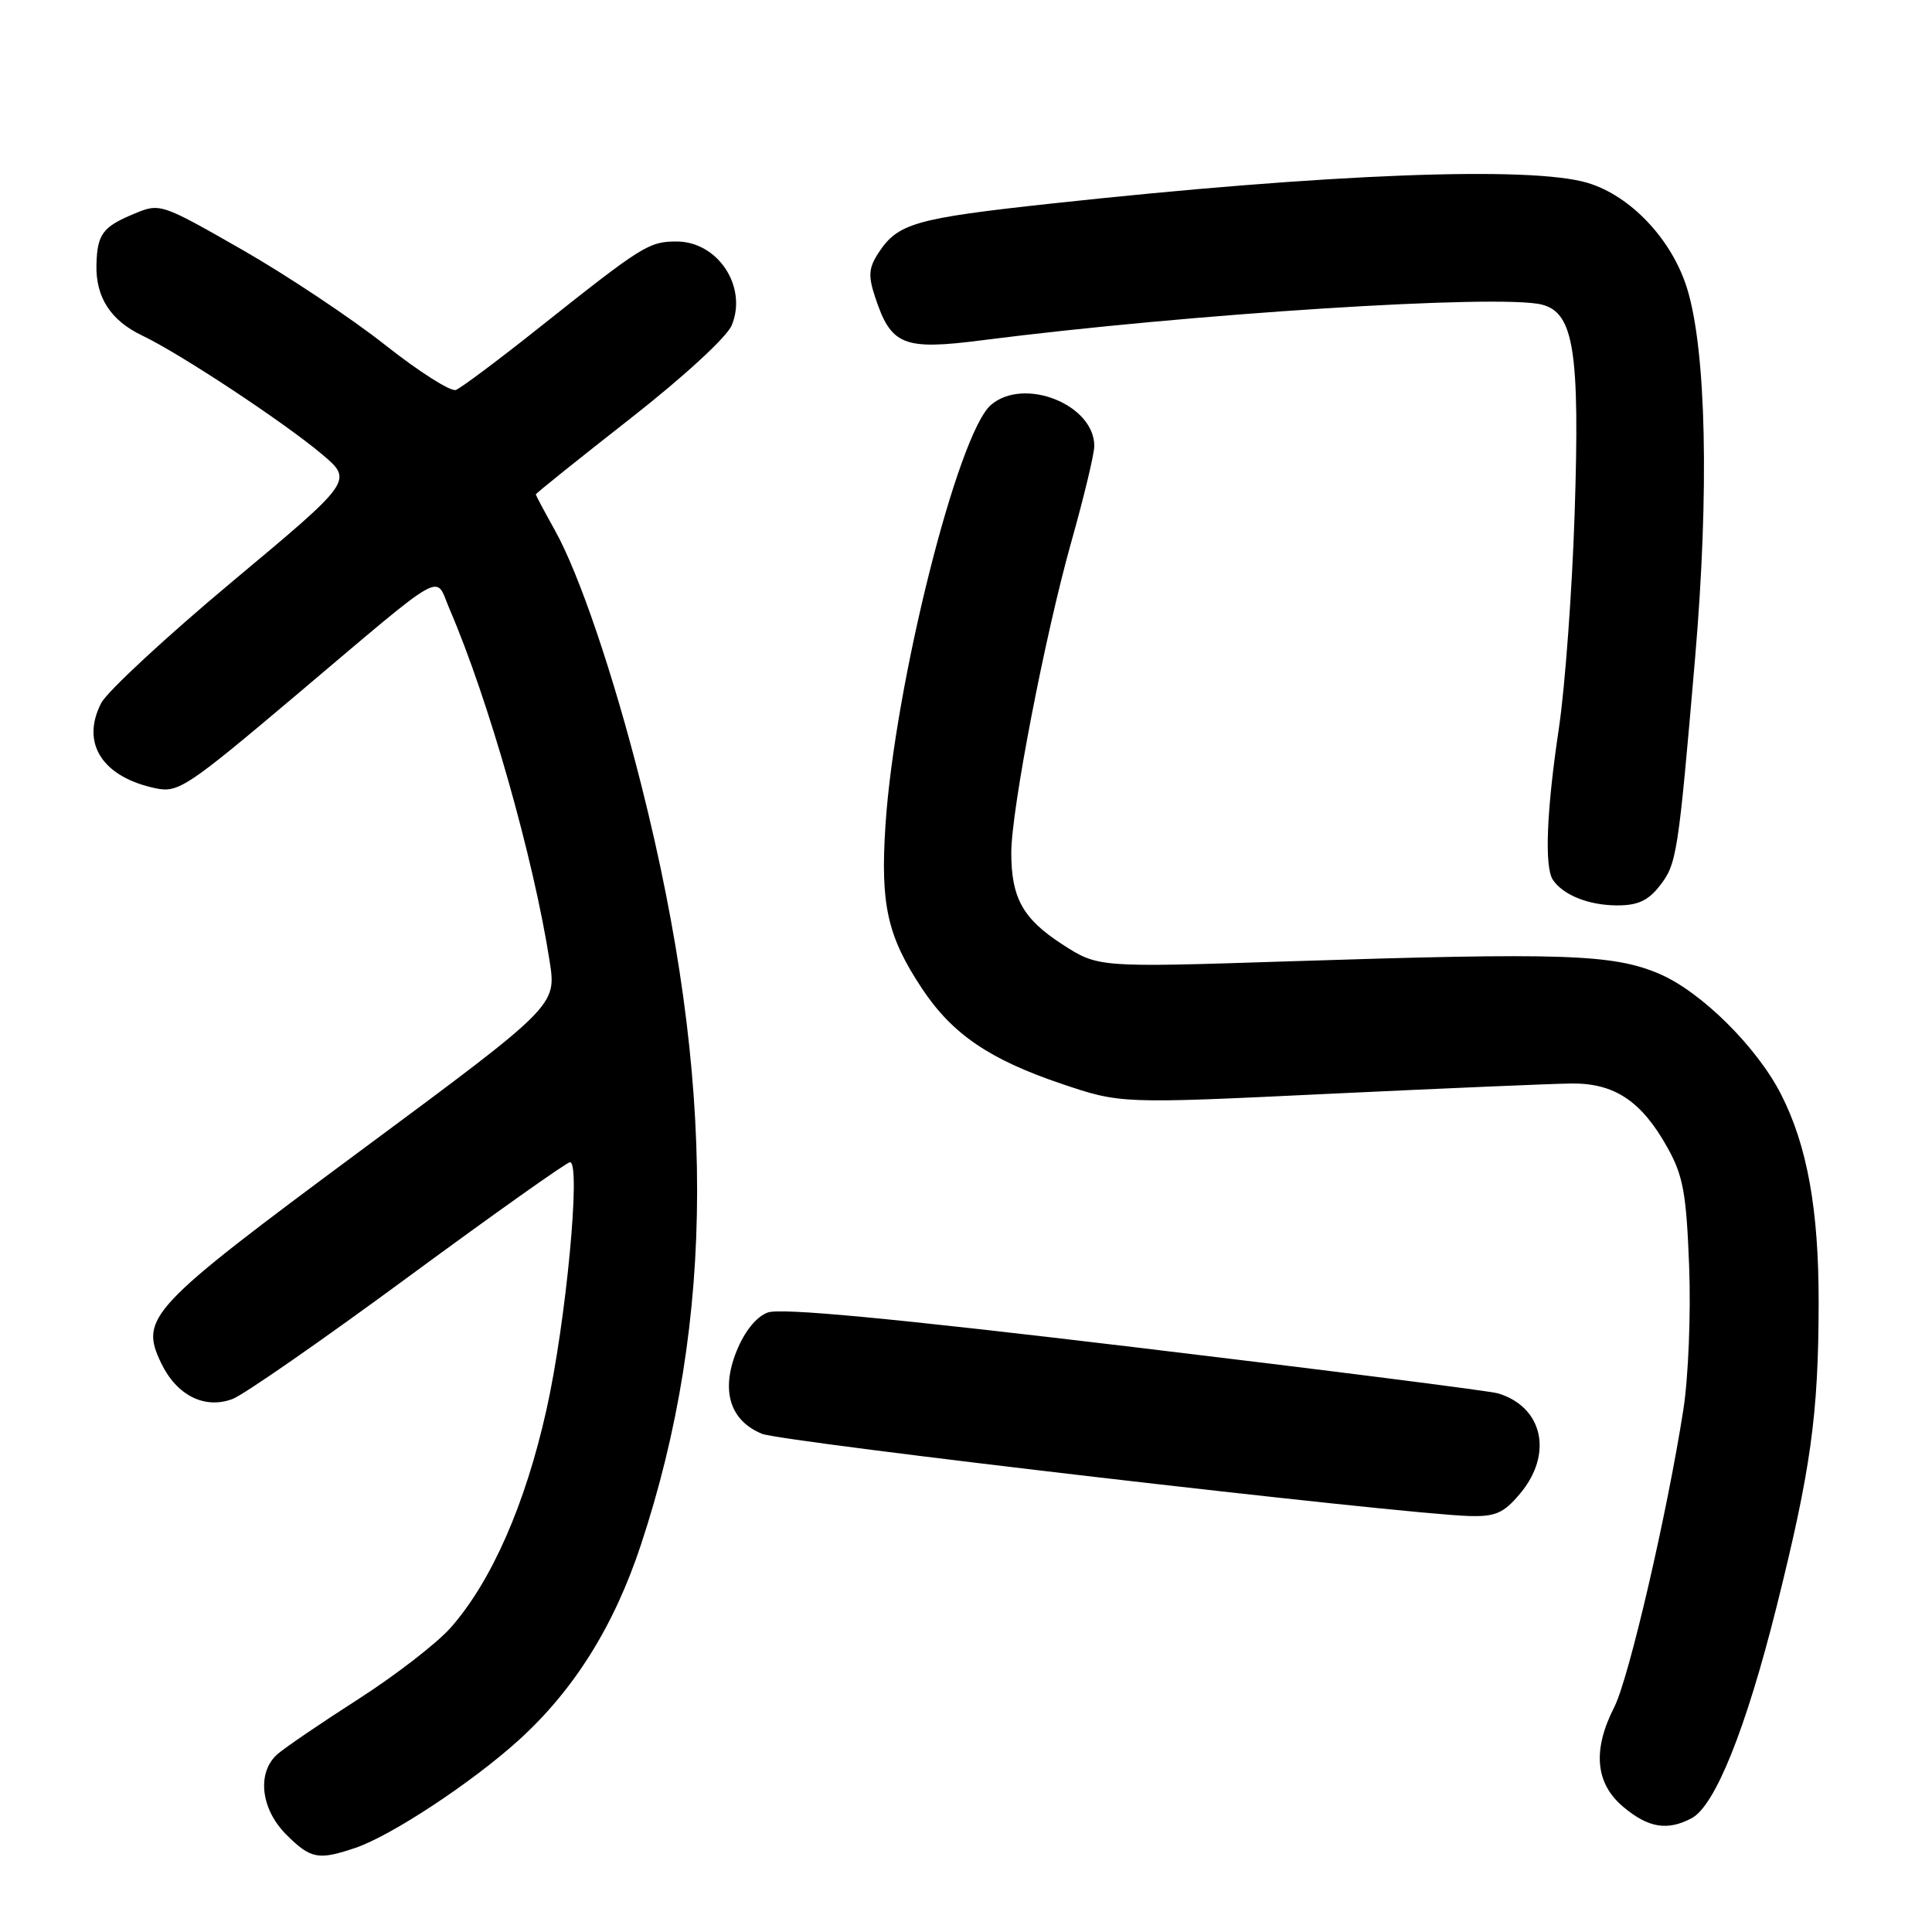 <?xml version="1.0" encoding="UTF-8" standalone="no"?>
<!DOCTYPE svg PUBLIC "-//W3C//DTD SVG 1.1//EN" "http://www.w3.org/Graphics/SVG/1.1/DTD/svg11.dtd" >
<svg xmlns="http://www.w3.org/2000/svg" xmlns:xlink="http://www.w3.org/1999/xlink" version="1.1" viewBox="0 0 256 256">
 <g >
 <path fill="currentColor"
d=" M 47.10 244.85 C 51.85 243.24 62.52 236.20 68.70 230.61 C 76.03 223.97 81.33 215.53 84.90 204.77 C 94.84 174.79 94.86 143.16 84.97 104.00 C 81.28 89.37 76.76 76.06 73.53 70.27 C 72.14 67.78 71.00 65.64 71.00 65.51 C 71.00 65.37 76.59 60.89 83.41 55.55 C 90.58 49.94 96.30 44.68 96.96 43.10 C 99.07 38.00 95.13 32.00 89.65 32.00 C 85.99 32.00 85.13 32.54 71.57 43.31 C 66.12 47.65 61.09 51.41 60.41 51.67 C 59.73 51.93 55.53 49.26 51.06 45.73 C 46.60 42.20 38.06 36.51 32.09 33.09 C 21.29 26.92 21.21 26.89 17.74 28.34 C 13.61 30.06 12.89 31.03 12.78 35.04 C 12.66 39.37 14.65 42.46 18.84 44.46 C 23.86 46.85 37.60 55.93 42.65 60.18 C 46.80 63.68 46.80 63.68 30.84 77.01 C 22.06 84.35 14.22 91.61 13.41 93.16 C 10.67 98.48 13.56 102.98 20.66 104.46 C 23.61 105.08 24.87 104.24 39.00 92.31 C 59.58 74.93 57.57 76.07 59.55 80.66 C 64.74 92.71 70.71 113.72 72.83 127.37 C 73.74 133.24 73.74 133.24 47.92 152.37 C 19.74 173.25 18.48 174.59 21.34 180.59 C 23.40 184.90 27.11 186.77 30.82 185.37 C 32.29 184.82 42.78 177.53 54.12 169.18 C 65.47 160.83 75.10 154.00 75.53 154.00 C 77.01 154.00 74.99 175.31 72.40 186.84 C 69.60 199.35 65.15 209.48 59.76 215.63 C 57.97 217.68 52.45 221.95 47.50 225.13 C 42.55 228.30 37.71 231.60 36.75 232.45 C 34.01 234.88 34.54 239.69 37.92 243.08 C 41.17 246.32 42.17 246.52 47.10 244.85 Z  M 224.17 240.91 C 227.27 239.25 231.35 229.07 235.38 213.00 C 239.95 194.73 240.96 187.47 240.98 172.64 C 241.00 160.29 239.47 151.81 236.00 145.01 C 232.81 138.74 225.44 131.44 219.92 129.06 C 213.77 126.42 207.25 126.20 170.50 127.39 C 145.50 128.20 145.50 128.20 140.73 125.11 C 135.54 121.75 134.00 118.97 134.00 113.00 C 134.00 107.32 138.48 84.12 141.97 71.74 C 143.64 65.82 145.00 60.13 145.00 59.10 C 145.00 53.60 135.69 49.90 131.31 53.65 C 126.91 57.42 118.56 90.68 117.33 109.33 C 116.64 119.89 117.57 124.05 122.18 131.00 C 126.17 137.01 131.09 140.37 140.60 143.59 C 148.50 146.26 148.50 146.26 176.00 144.94 C 191.12 144.22 205.61 143.60 208.18 143.57 C 213.91 143.50 217.50 145.88 220.94 152.05 C 223.03 155.79 223.45 158.10 223.82 167.77 C 224.06 174.09 223.72 182.52 223.05 186.81 C 220.88 200.69 215.83 222.41 213.90 226.20 C 210.99 231.90 211.39 236.31 215.08 239.41 C 218.40 242.21 220.96 242.63 224.17 240.91 Z  M 201.41 197.92 C 205.83 192.67 204.46 186.43 198.50 184.63 C 197.40 184.30 175.72 181.55 150.32 178.51 C 117.93 174.64 103.42 173.27 101.71 173.92 C 100.19 174.50 98.64 176.43 97.58 179.08 C 95.50 184.28 96.72 188.23 100.95 189.98 C 103.58 191.07 185.76 200.63 194.66 200.88 C 198.15 200.98 199.24 200.51 201.41 197.92 Z  M 219.88 117.43 C 222.19 114.49 222.36 113.39 224.61 87.18 C 226.50 65.13 226.09 46.40 223.54 38.19 C 221.52 31.71 216.07 25.94 210.36 24.23 C 202.82 21.97 175.92 23.00 139.34 26.97 C 121.28 28.93 118.97 29.58 116.41 33.50 C 115.11 35.48 115.02 36.54 115.95 39.34 C 118.07 45.79 119.68 46.43 130.18 45.08 C 157.59 41.57 198.68 38.95 204.30 40.36 C 208.54 41.43 209.35 46.53 208.65 68.00 C 208.32 78.17 207.38 91.00 206.56 96.50 C 204.92 107.46 204.63 114.90 205.77 116.59 C 207.12 118.59 210.47 119.94 214.18 119.97 C 216.96 119.99 218.35 119.37 219.88 117.43 Z "/>
</g>
</svg>